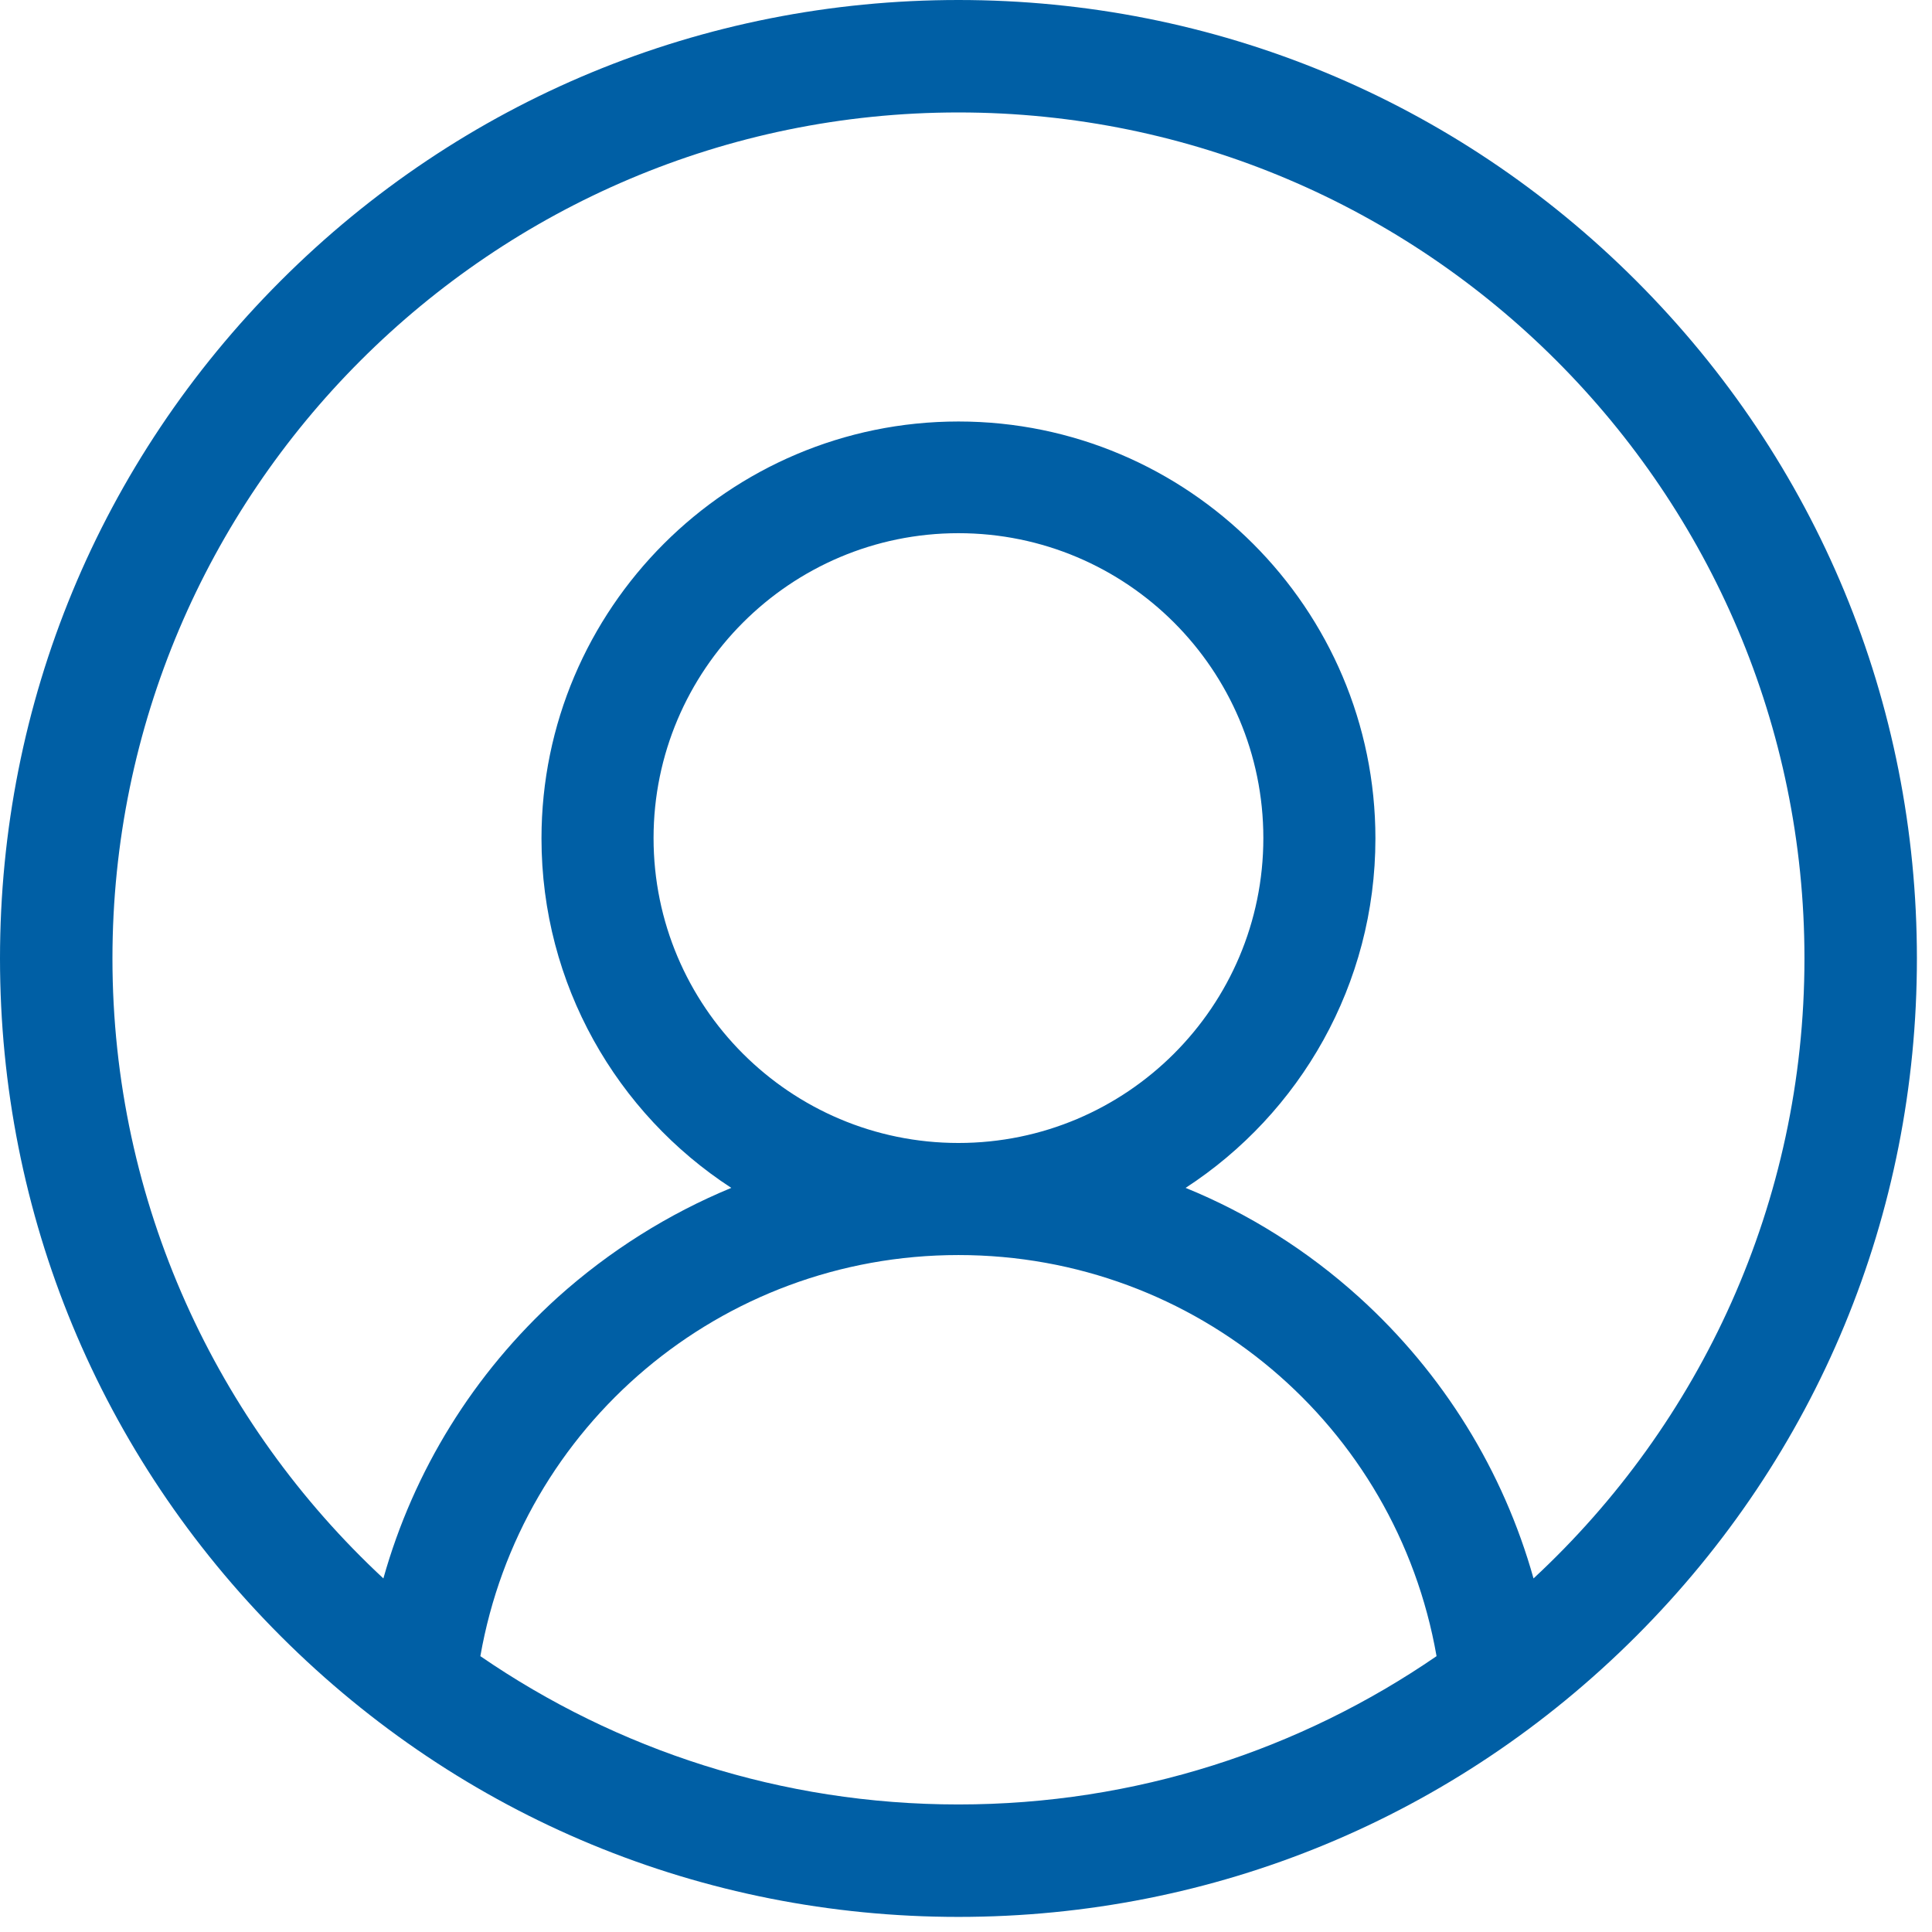 <?xml version="1.0" encoding="utf-8"?>
<!-- Generator: Adobe Illustrator 23.0.5, SVG Export Plug-In . SVG Version: 6.00 Build 0)  -->
<svg version="1.1" id="Layer_1" xmlns="http://www.w3.org/2000/svg" xmlns:xlink="http://www.w3.org/1999/xlink" x="0px" y="0px"
	 viewBox="0 0 512 512" style="enable-background:new 0 0 512 512;" xml:space="preserve">
<style type="text/css">
	.st0{fill:#005FA5;}
</style>
<path class="st0" d="M433.6,74.4C385.6,26.4,321.8,0,254,0C186.2,0,122.4,26.4,74.4,74.4S0,186.2,0,254
	c0,67.8,26.4,131.6,74.4,179.6S186.2,508,254,508c67.8,0,131.6-26.4,179.6-74.4S508,321.8,508,254C508,186.2,481.6,122.4,433.6,74.4
	z M127.3,438.9C138,377.8,191,332.6,254,332.6c63,0,116,45.1,126.7,106.3c-36.1,24.8-79.7,39.3-126.7,39.3S163.4,463.7,127.3,438.9z
	 M173.2,222.1c0-44.5,36.2-80.8,80.8-80.8s80.8,36.2,80.8,80.8s-36.2,80.8-80.8,80.8S173.2,266.7,173.2,222.1z M406.4,418.3
	c-8-28.5-23.9-54.3-46.2-74.5c-13.7-12.4-29.3-22.2-46-29c30.3-19.7,50.3-53.9,50.3-92.6c0-60.9-49.6-110.5-110.5-110.5
	s-110.5,49.6-110.5,110.5c0,38.7,20,72.9,50.3,92.6c-16.7,6.9-32.3,16.7-46,29c-22.3,20.2-38.2,46-46.2,74.5
	c-44.1-41-71.8-99.5-71.8-164.3C29.8,130.4,130.4,29.8,254,29.8S478.2,130.4,478.2,254C478.2,318.8,450.6,377.3,406.4,418.3z"/>
</svg>
